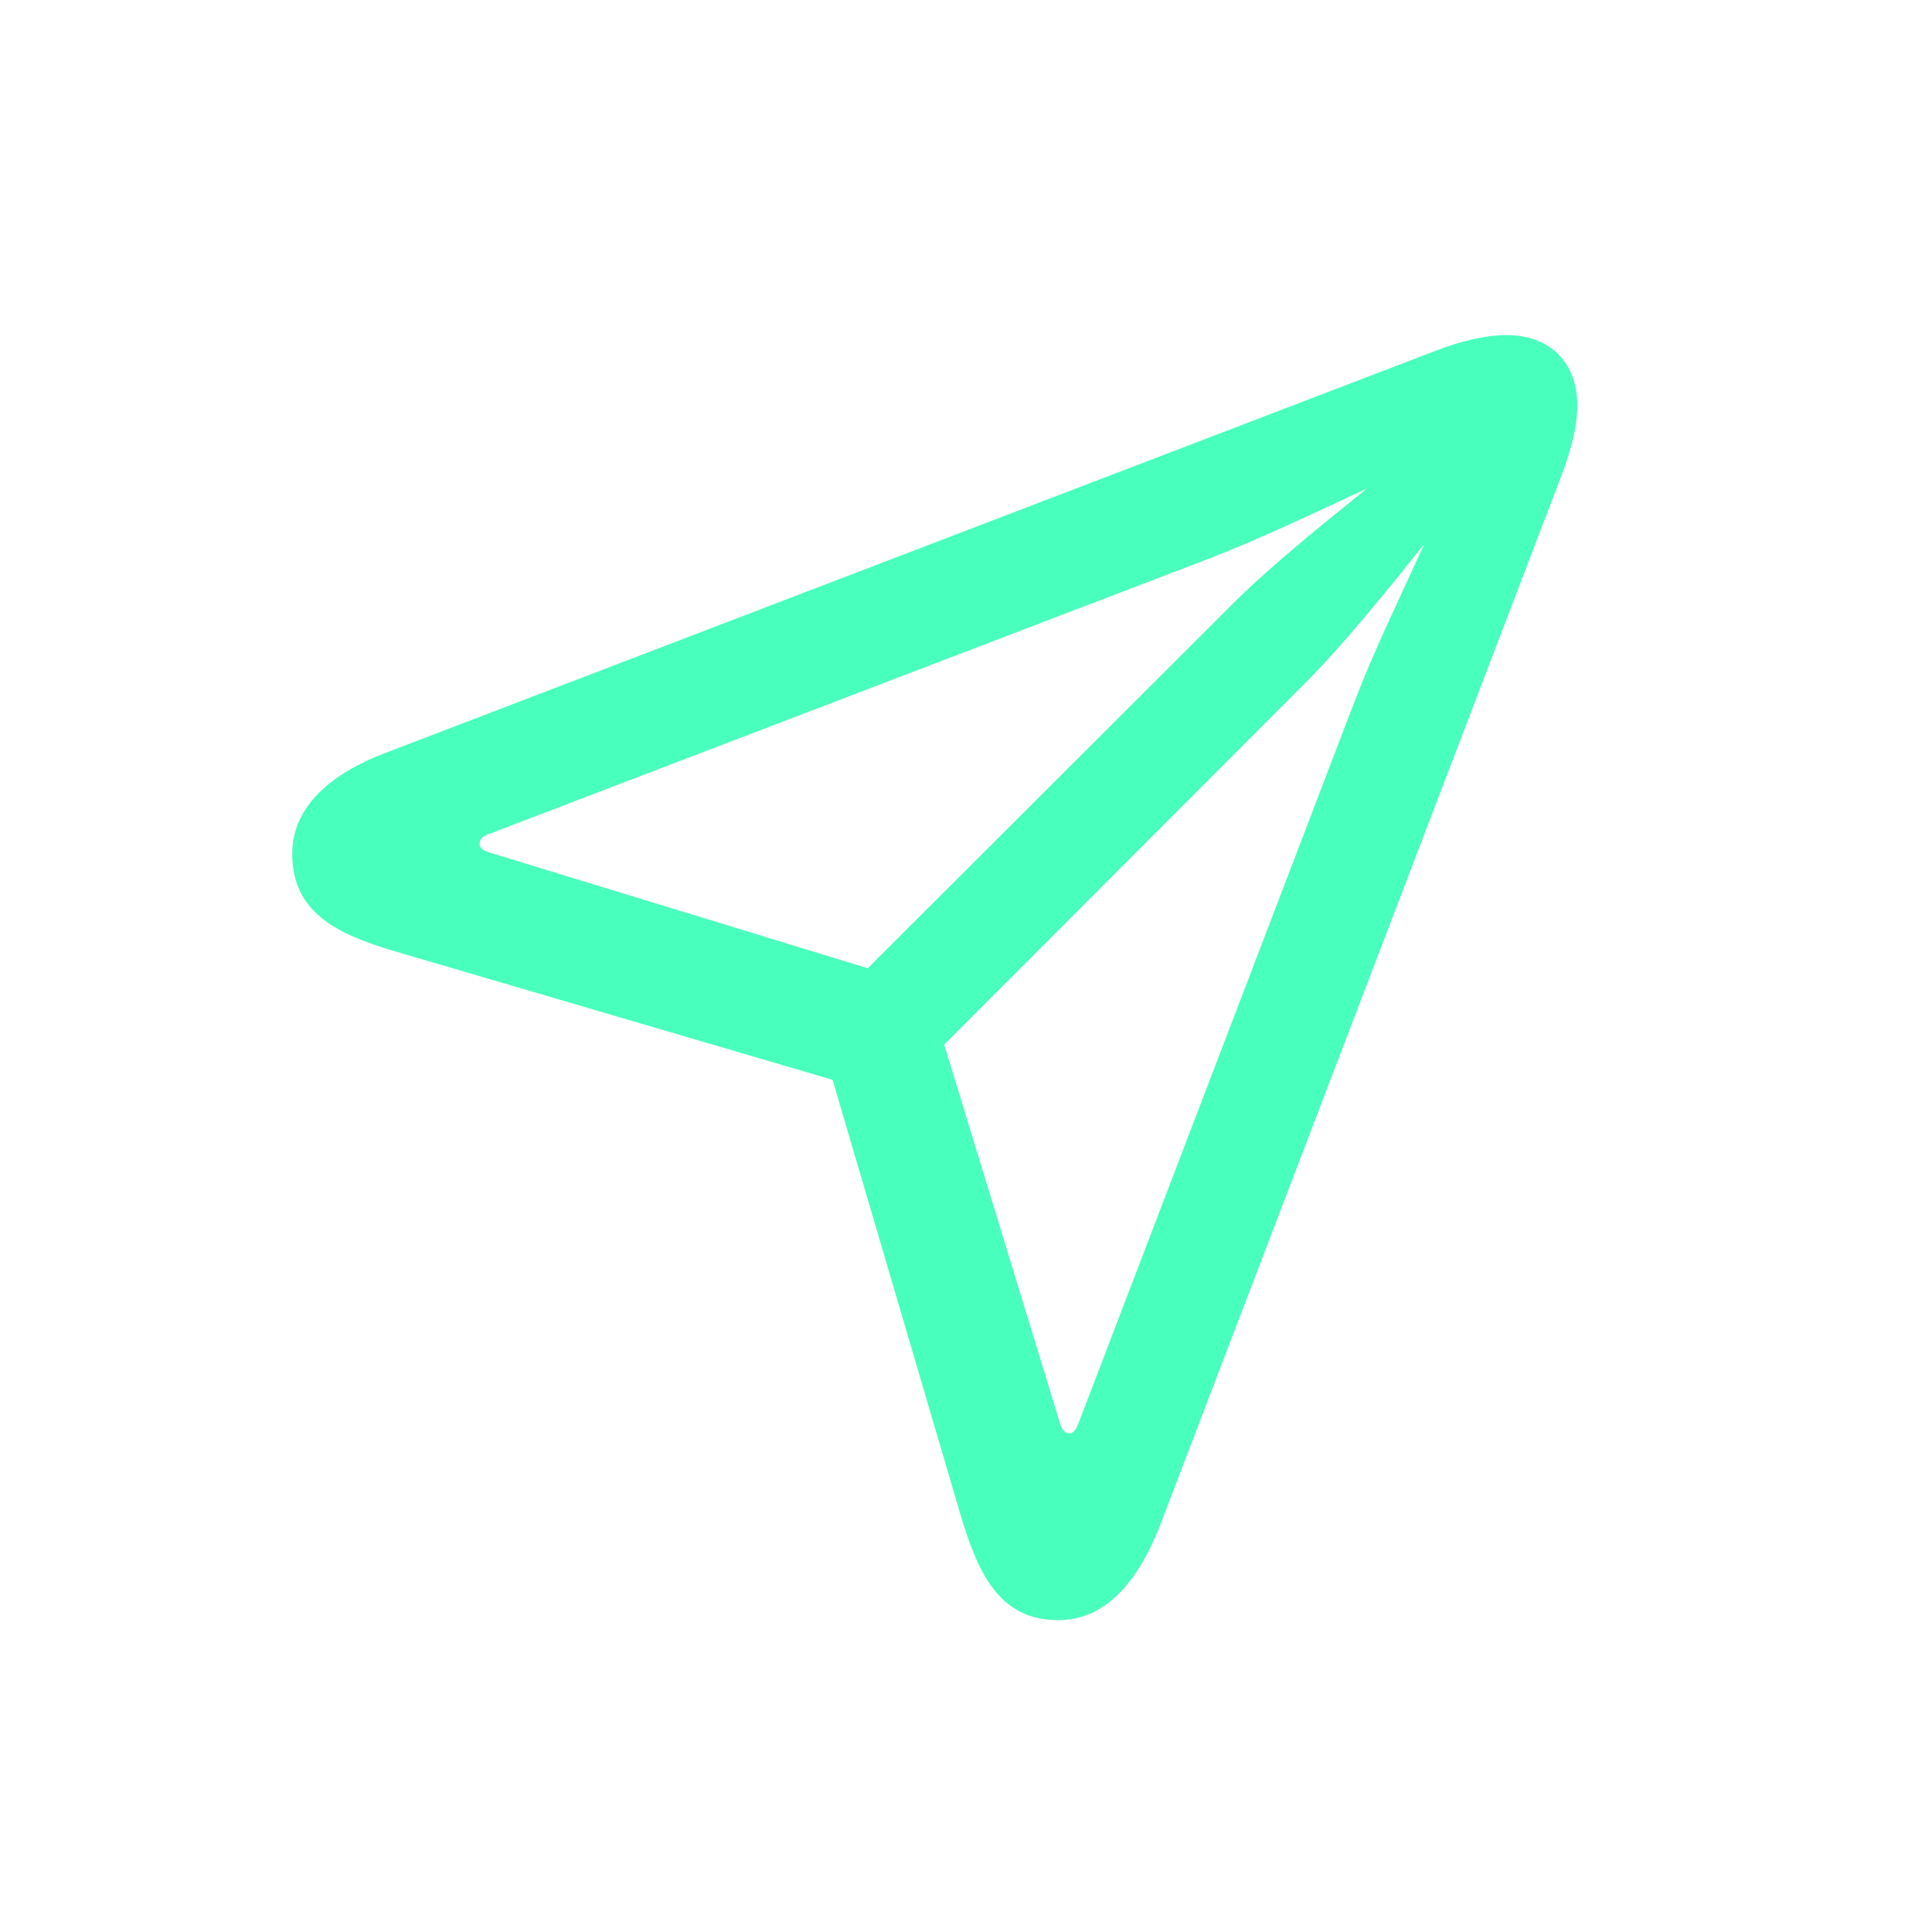 <svg width="36" height="36" viewBox="0 0 36 36" fill="none" xmlns="http://www.w3.org/2000/svg">
<path d="M19.718 30.189C20.599 30.189 21.209 29.477 21.627 28.393L29.085 8.888C29.278 8.38 29.391 7.939 29.391 7.555C29.391 6.753 28.882 6.244 28.069 6.244C27.696 6.244 27.244 6.346 26.746 6.538L7.152 14.041C6.18 14.414 5.445 15.024 5.445 15.906C5.445 16.991 6.248 17.398 7.355 17.725L15.514 20.121L17.887 28.189C18.226 29.342 18.633 30.189 19.718 30.189ZM16.169 18.042L9.152 15.895C8.982 15.849 8.937 15.793 8.937 15.725C8.937 15.646 8.982 15.578 9.129 15.533L22.543 10.403C23.503 10.03 24.441 9.578 25.47 9.103C24.656 9.759 23.661 10.561 22.983 11.239L16.169 18.042ZM19.921 26.709C19.842 26.709 19.785 26.641 19.74 26.483L17.593 19.465L24.396 12.651C25.051 11.985 25.888 10.956 26.543 10.131C26.068 11.171 25.605 12.12 25.232 13.092L20.102 26.505C20.045 26.652 20 26.709 19.921 26.709Z" fill="#48FFBD"/>
</svg>
